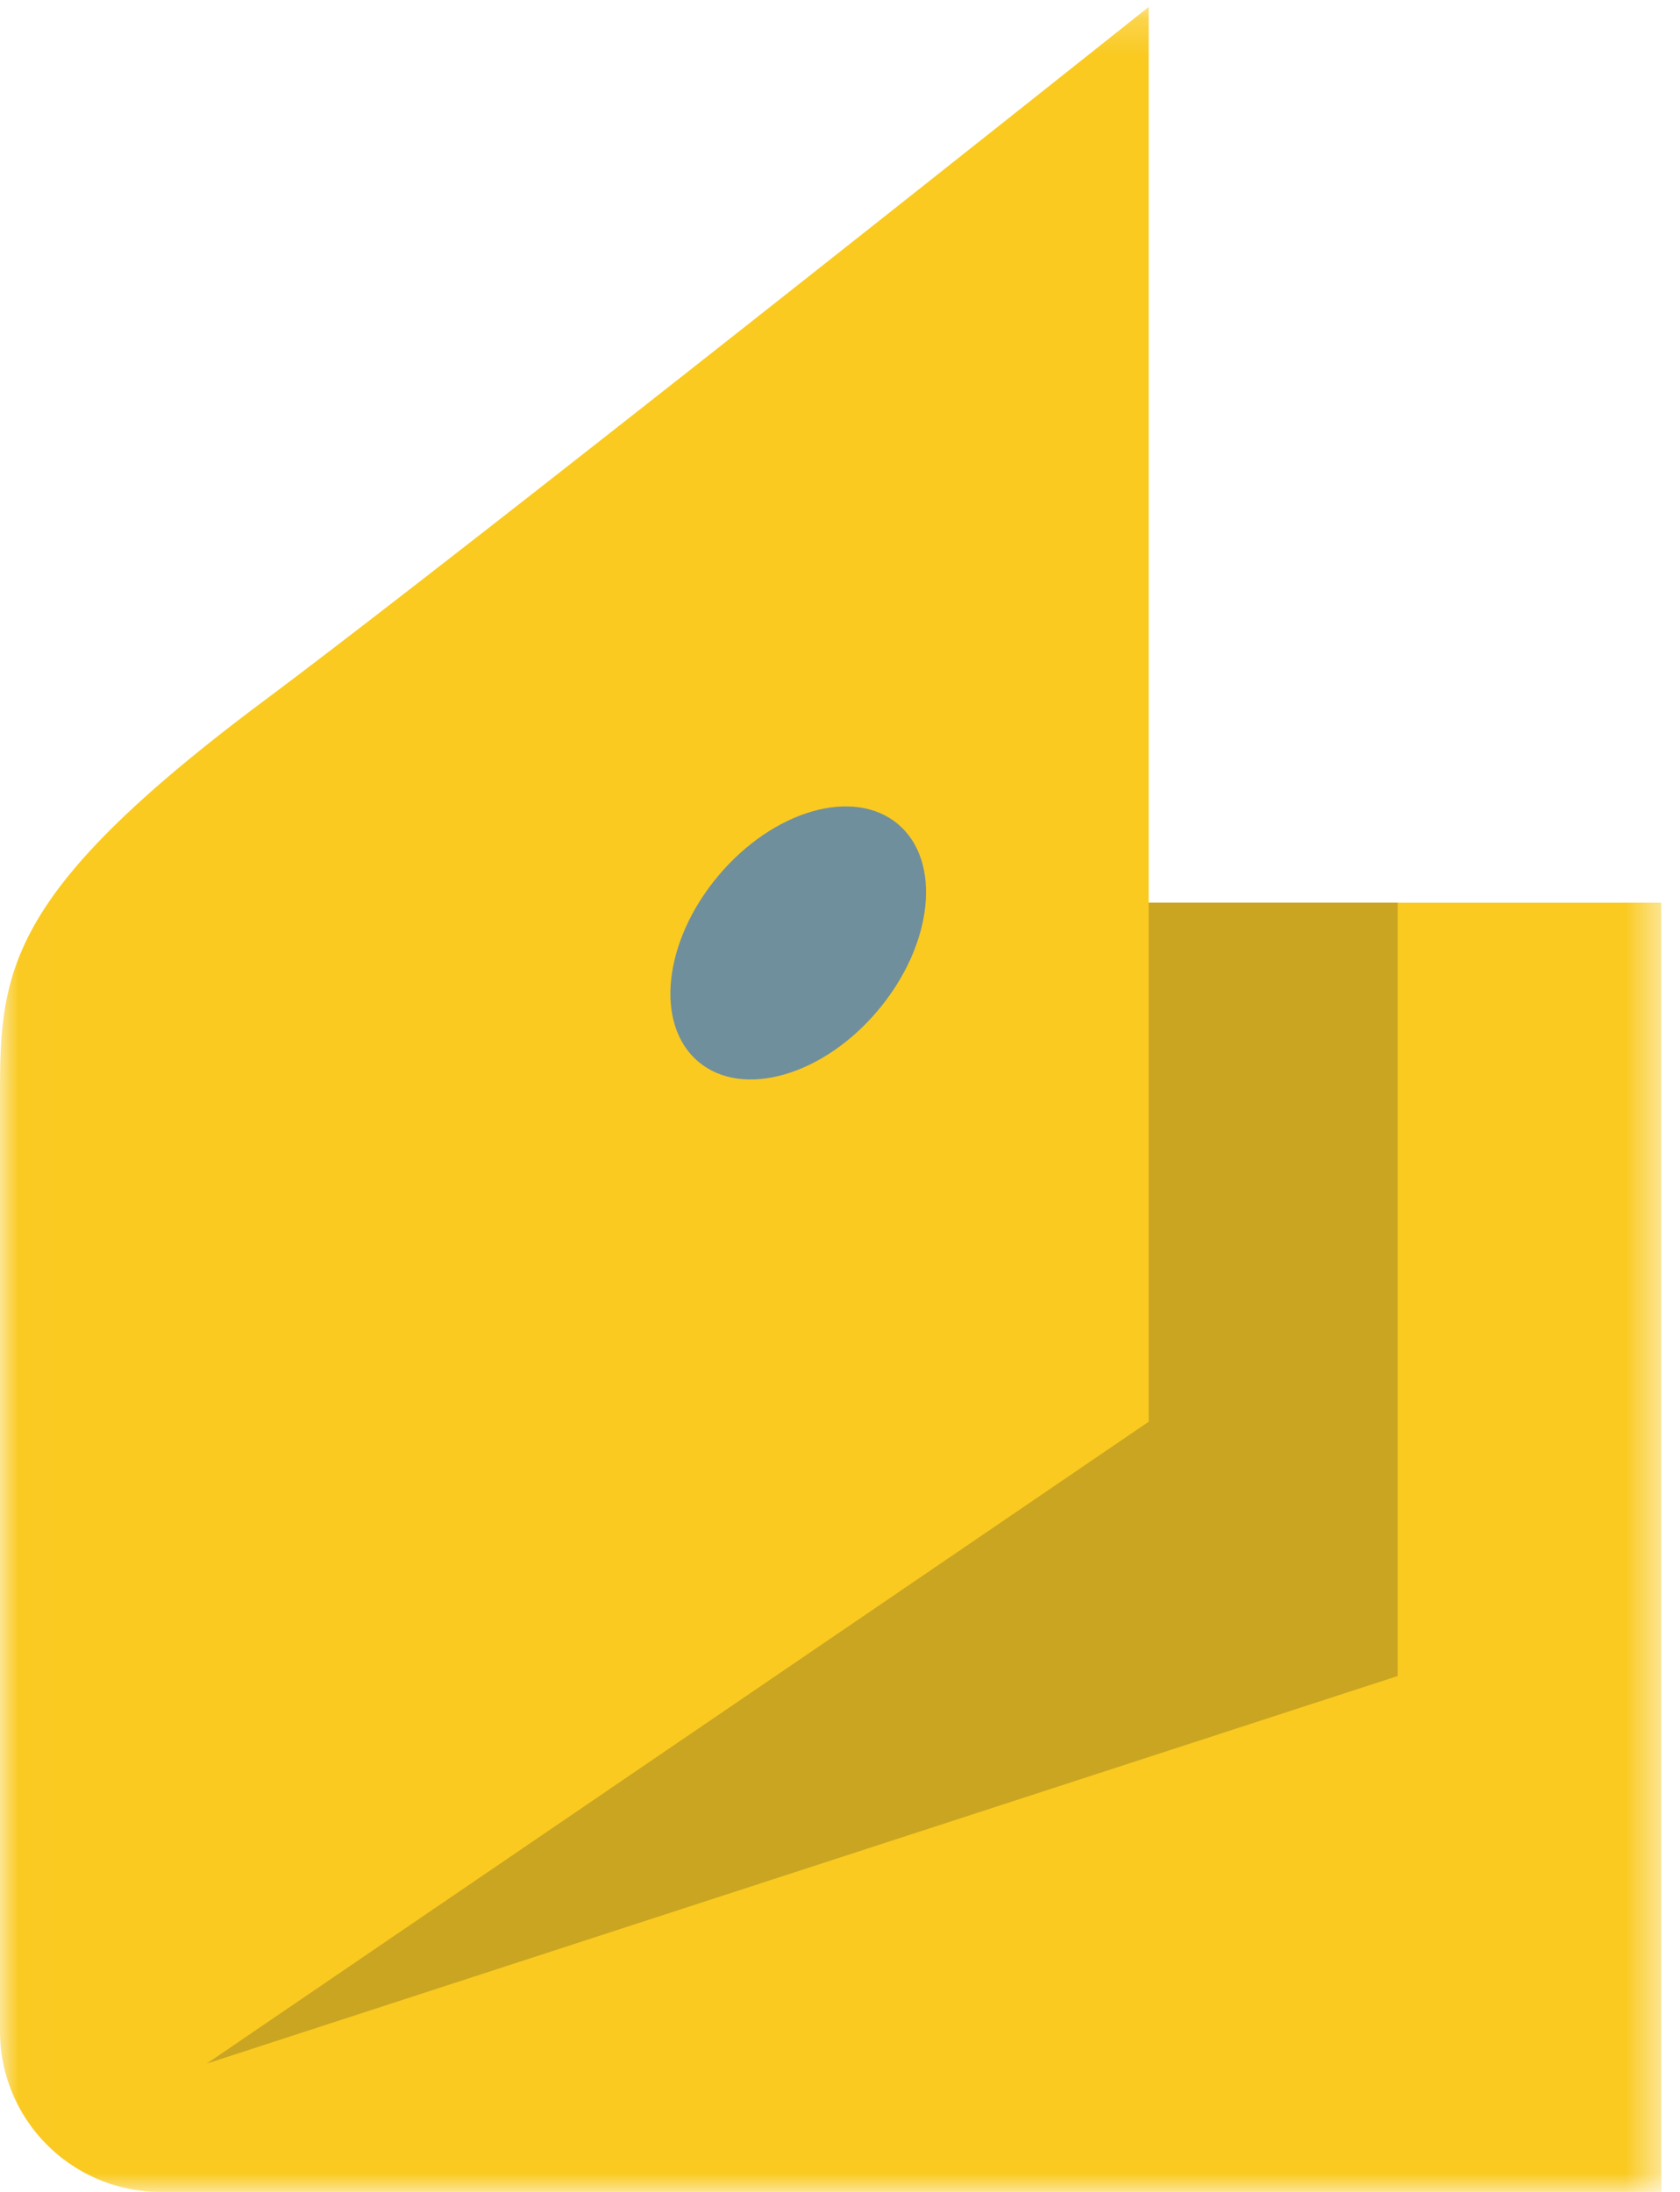 <svg width="46" height="60" viewBox="0 0 46 60" xmlns="http://www.w3.org/2000/svg" xmlns:xlink="http://www.w3.org/1999/xlink"><title>yandex_dengi_product_icon_cmyk</title><defs><path id="a" d="M.013.19h45.475V60H.013"/></defs><g fill="none" fill-rule="evenodd"><g><mask id="b" fill="#fff"><use xlink:href="#a"/></mask><path d="M0 29.858c0-3.358.282-5.49 7.237-10.682C12.996 14.878 31.452.19 31.452.19v24.52h14.036V60H4.385A4.398 4.398 0 0 1 0 55.615V29.858" fill="#FACA21" mask="url(#b)"/></g><path fill="#CAA521" d="M31.452 24.71v14.207L5.66 56.488l32.61-10.61V24.709h-6.818"/><path d="M19.666 23.975c1.508-1.798 3.711-2.432 4.92-1.417 1.21 1.015.968 3.295-.54 5.092-1.507 1.797-3.71 2.43-4.92 1.416-1.21-1.015-.968-3.294.54-5.091" fill="#6F8F9D"/></g></svg>